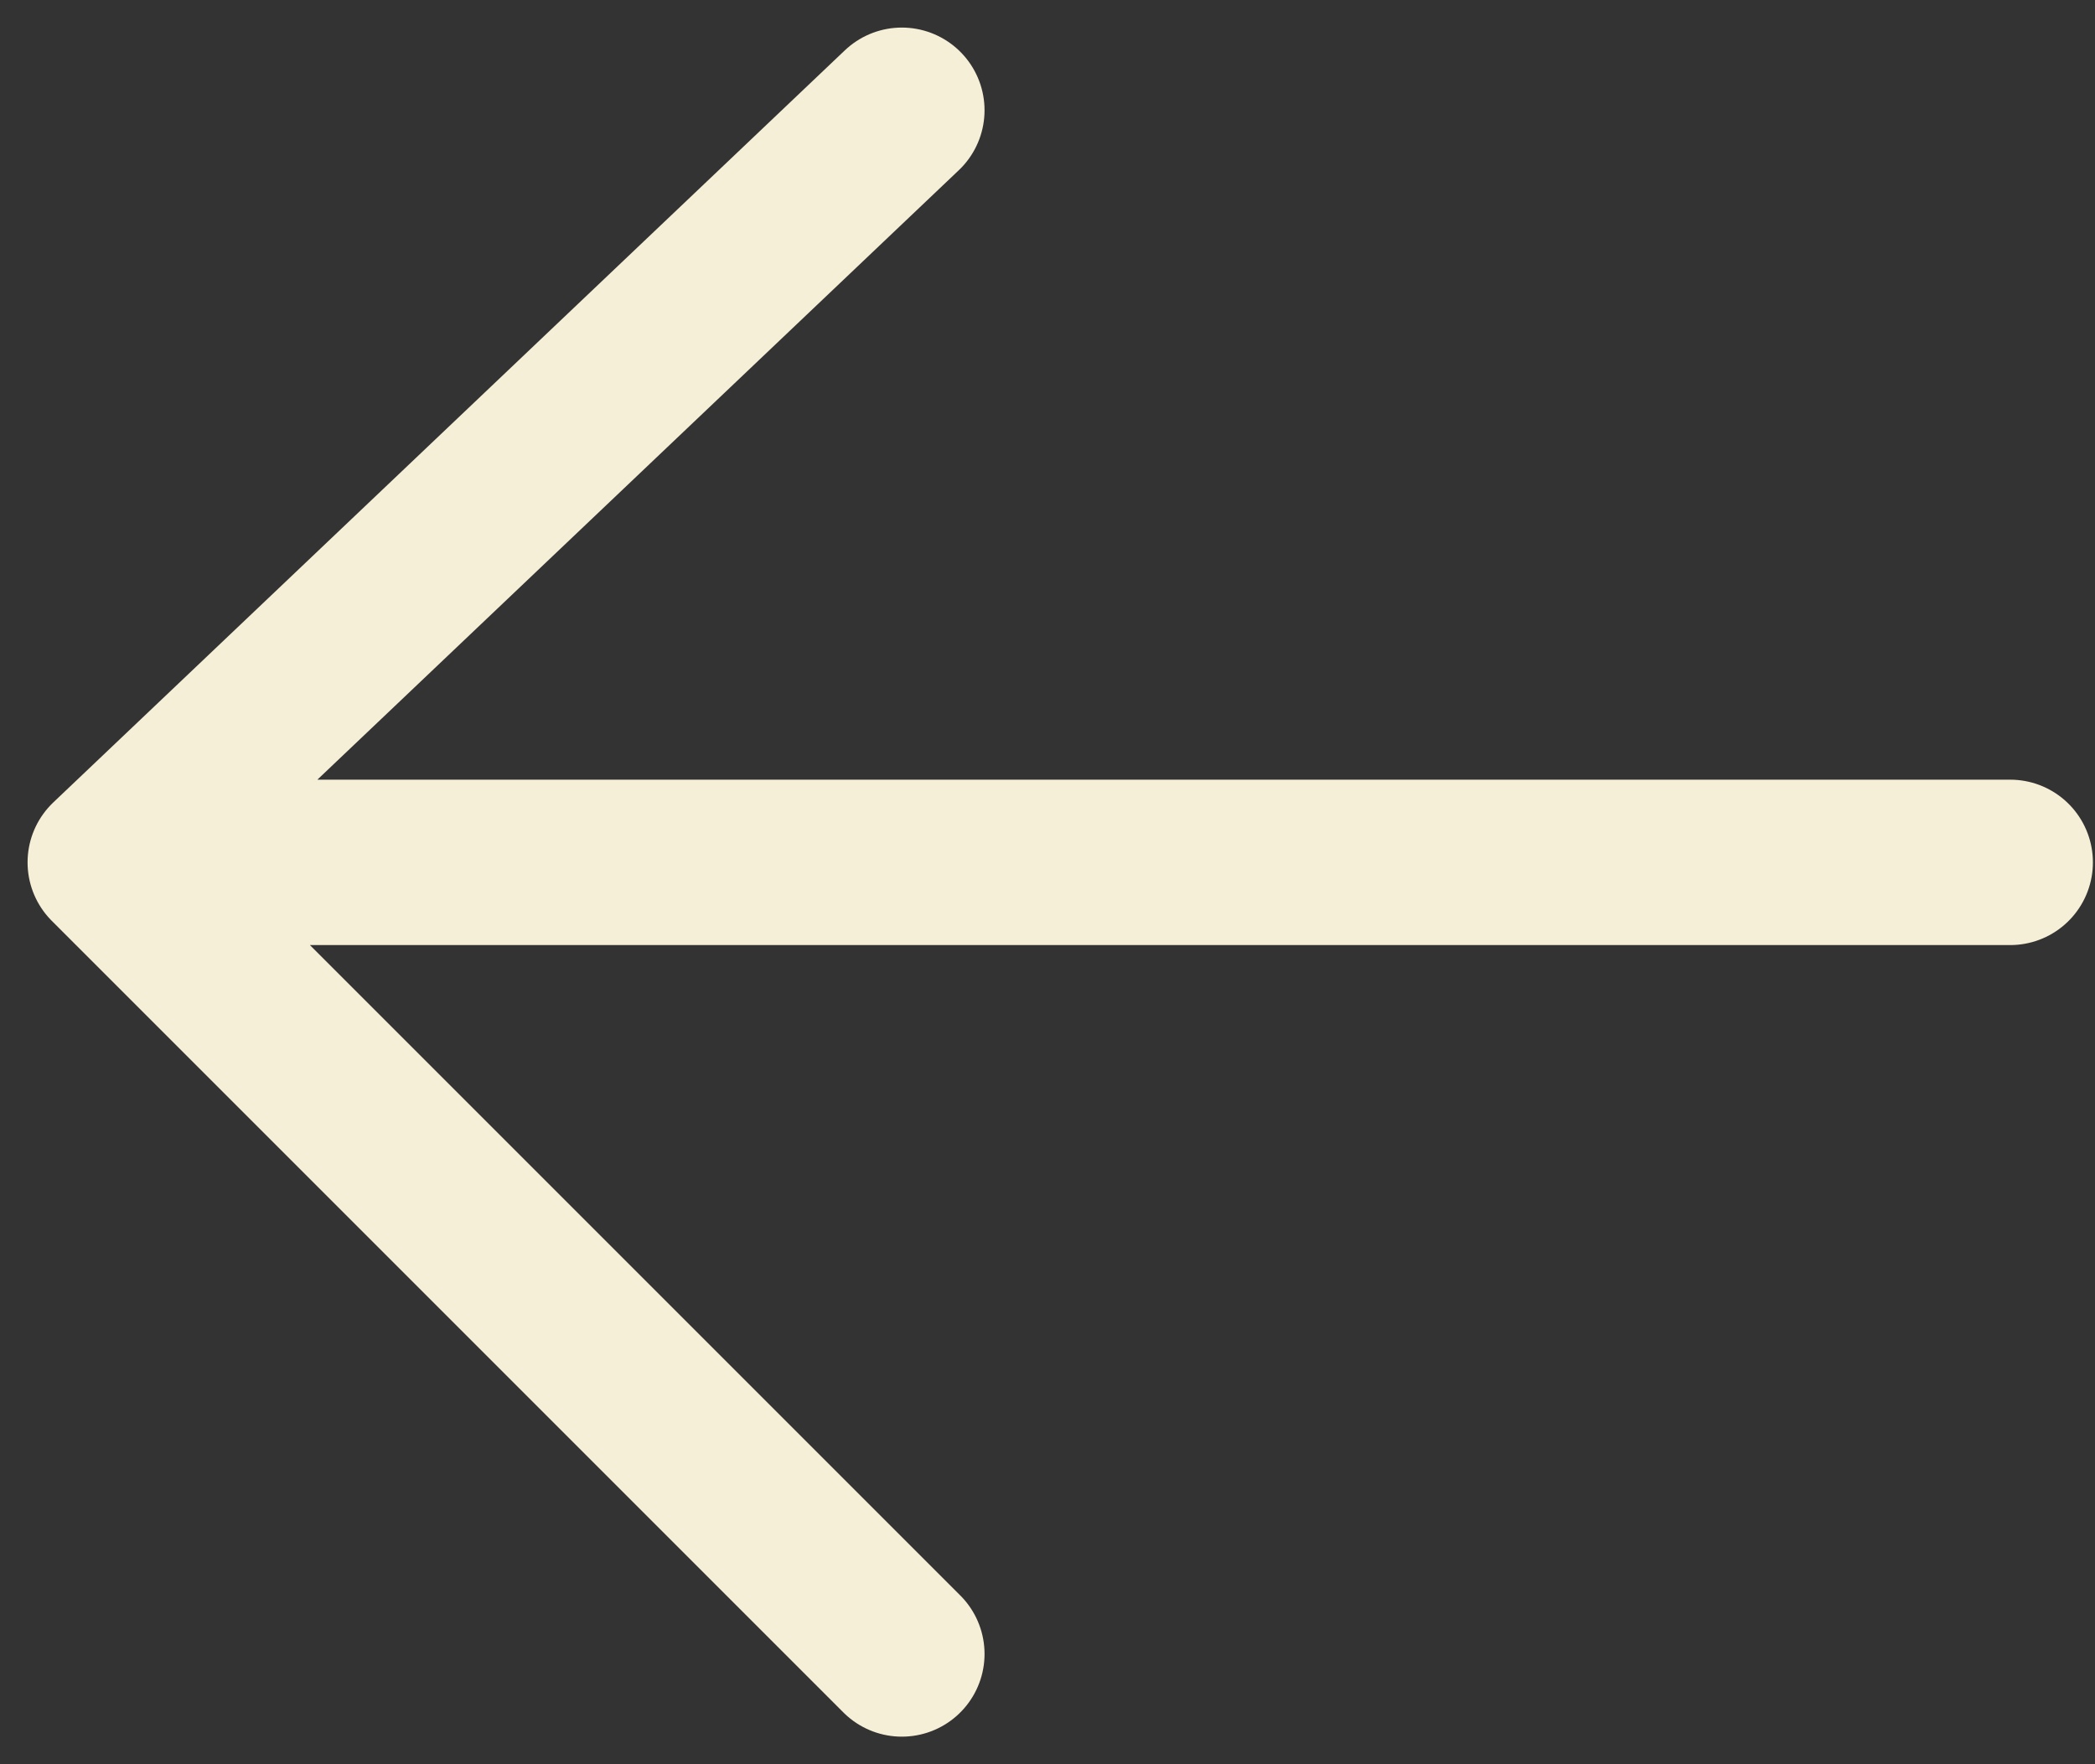 <svg xmlns="http://www.w3.org/2000/svg" width="19" height="16" viewBox="0 0 19 16" fill="none">
<rect x="0" y="0" width="19" height="16" fill="#333333" stroke="none"/>
<path d="M1 7.821H18.231M1 7.821L8.179 1M1 7.821L8.179 15" stroke="#f5efd782" stroke-width="1.5" stroke-linecap="round" stroke-linejoin="round"/>
</svg>